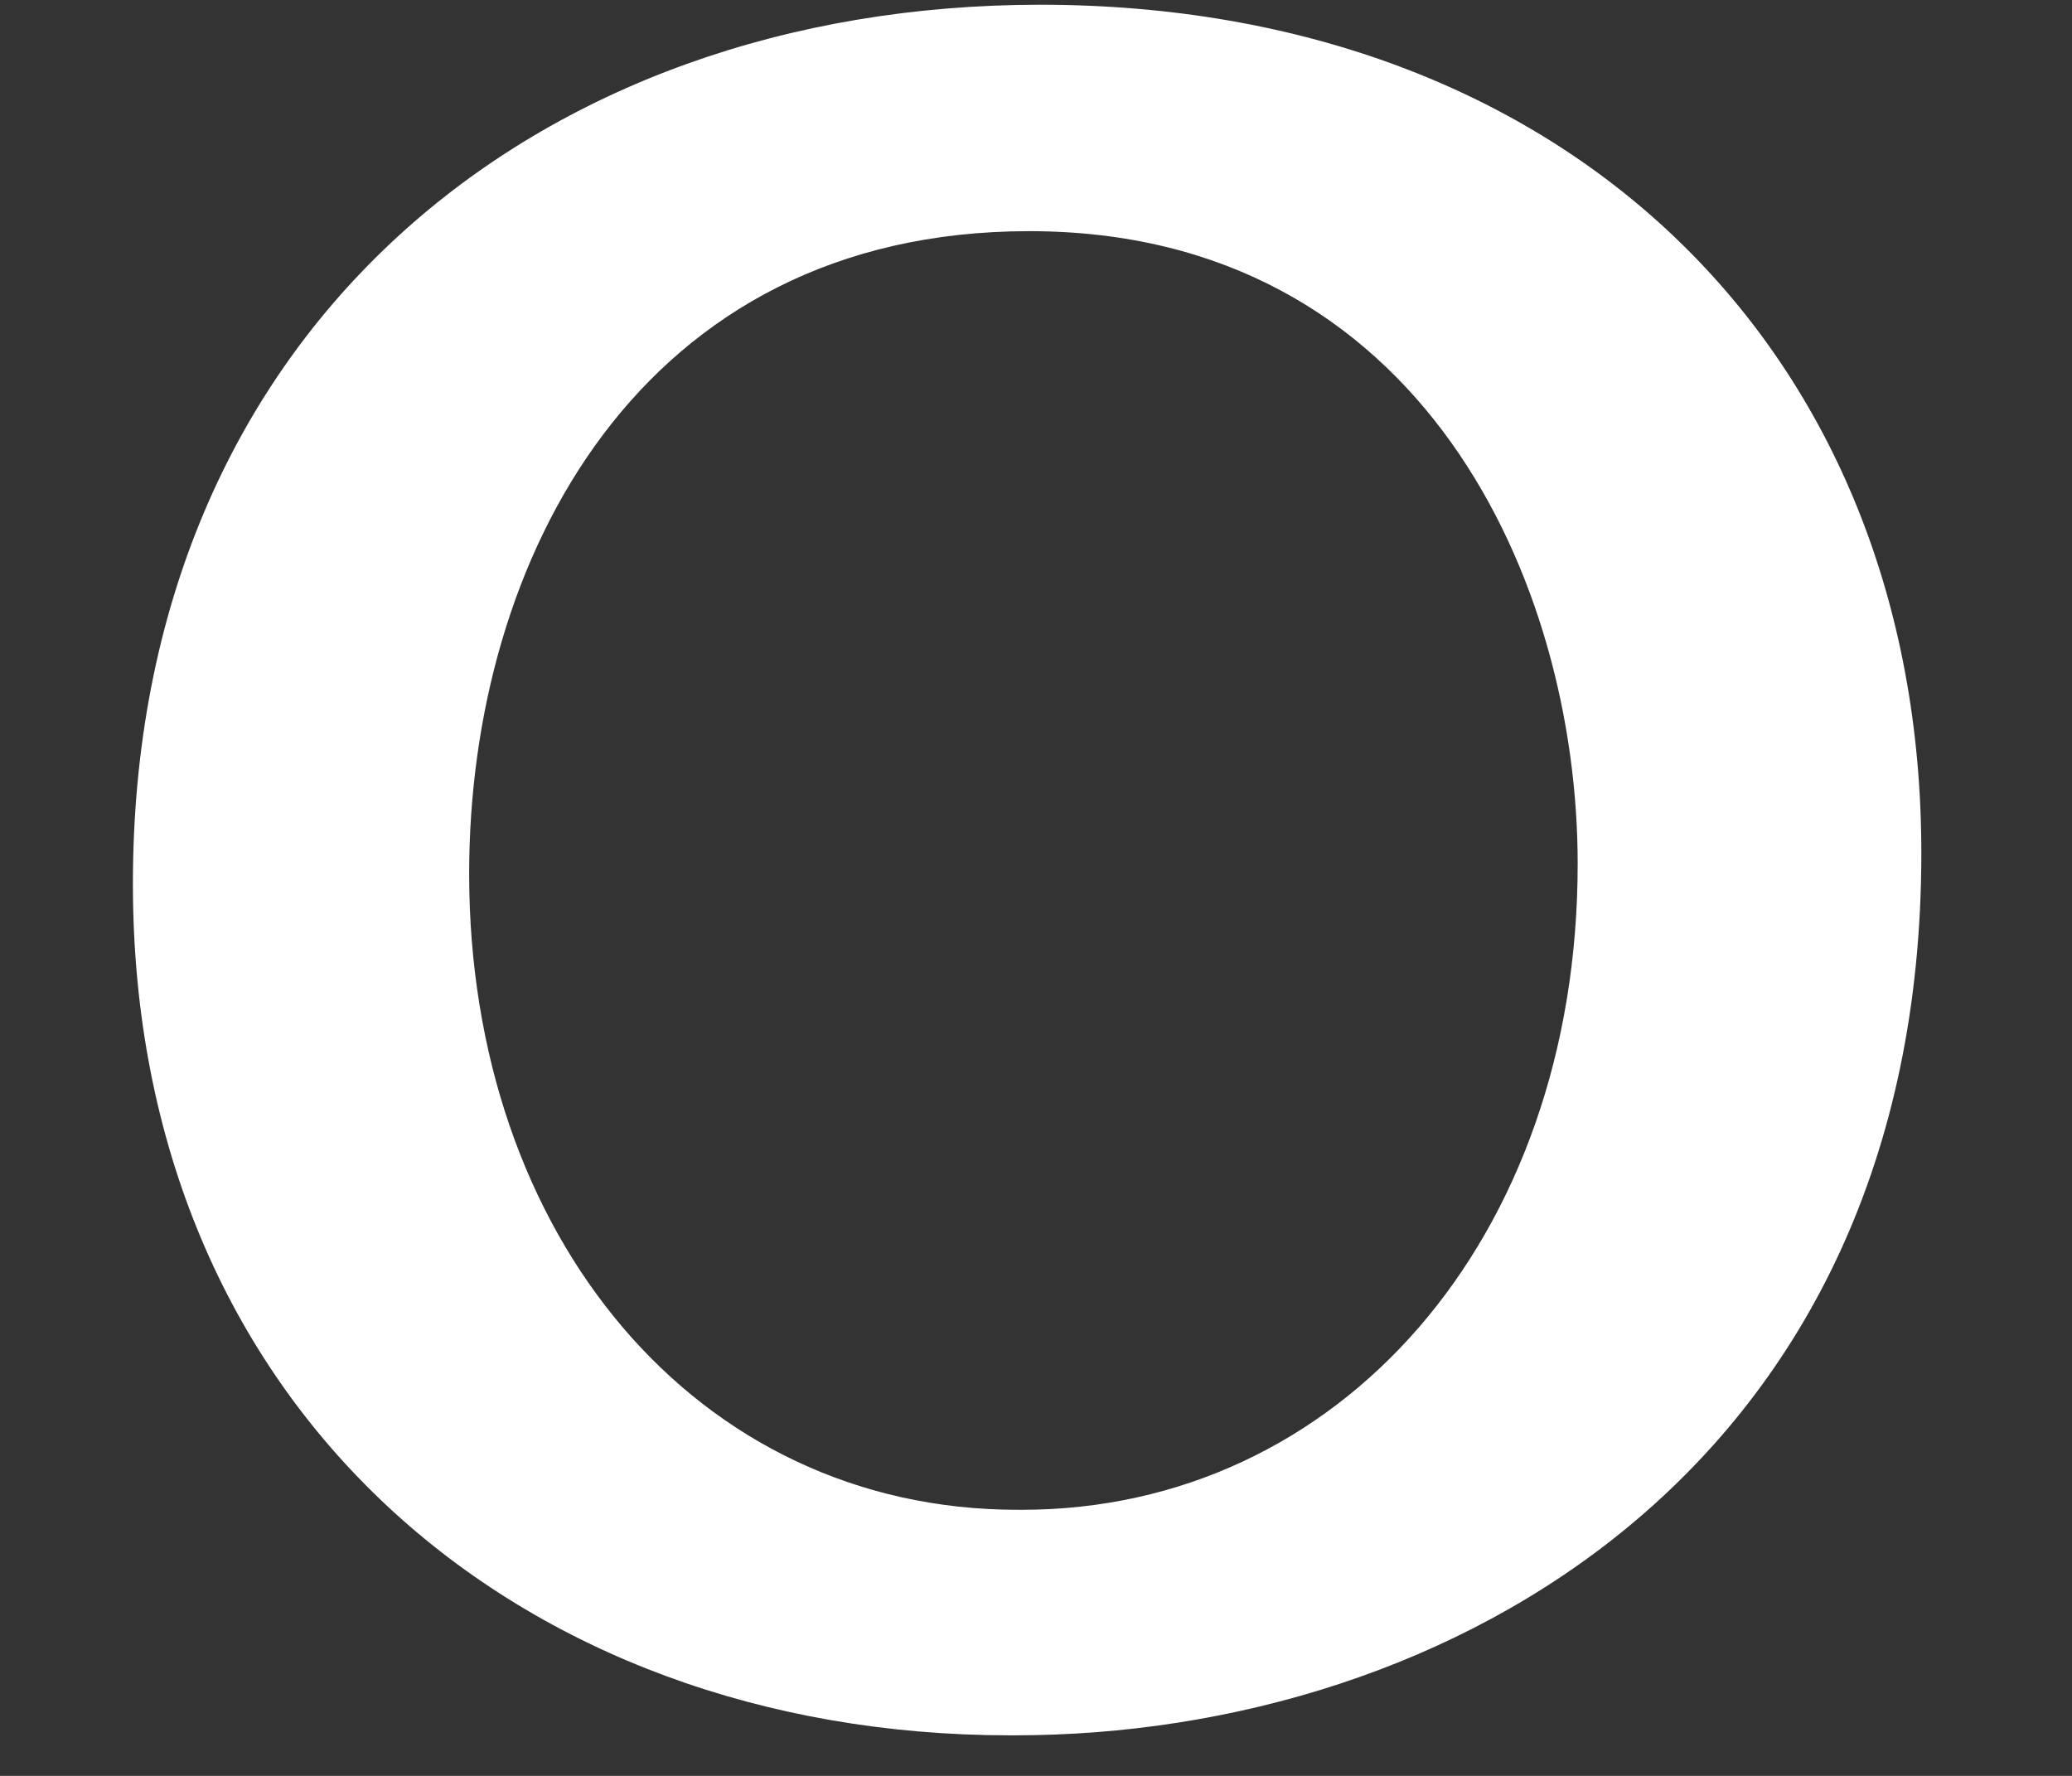 <?xml version="1.0" encoding="UTF-8" standalone="no"?><svg width='7' height='6' viewBox='0 0 7 6' fill='none' xmlns='http://www.w3.org/2000/svg'>
<rect x="0" y="0" width="7" height="6" fill="#333333" stroke="none"/>
<path d='M3.413 5.863C1.751 5.863 0.449 4.755 0.449 2.986C0.449 1.113 1.815 0.016 3.514 0.016C5.291 0.016 6.491 1.183 6.491 2.882C6.491 4.96 4.893 5.863 3.427 5.863H3.413ZM3.452 5.101C4.524 5.101 5.33 4.187 5.33 2.918C5.33 1.97 4.806 0.781 3.477 0.781C2.162 0.781 1.585 1.889 1.585 2.952C1.585 4.175 2.352 5.101 3.438 5.101H3.452Z' fill='white'/>
</svg>
